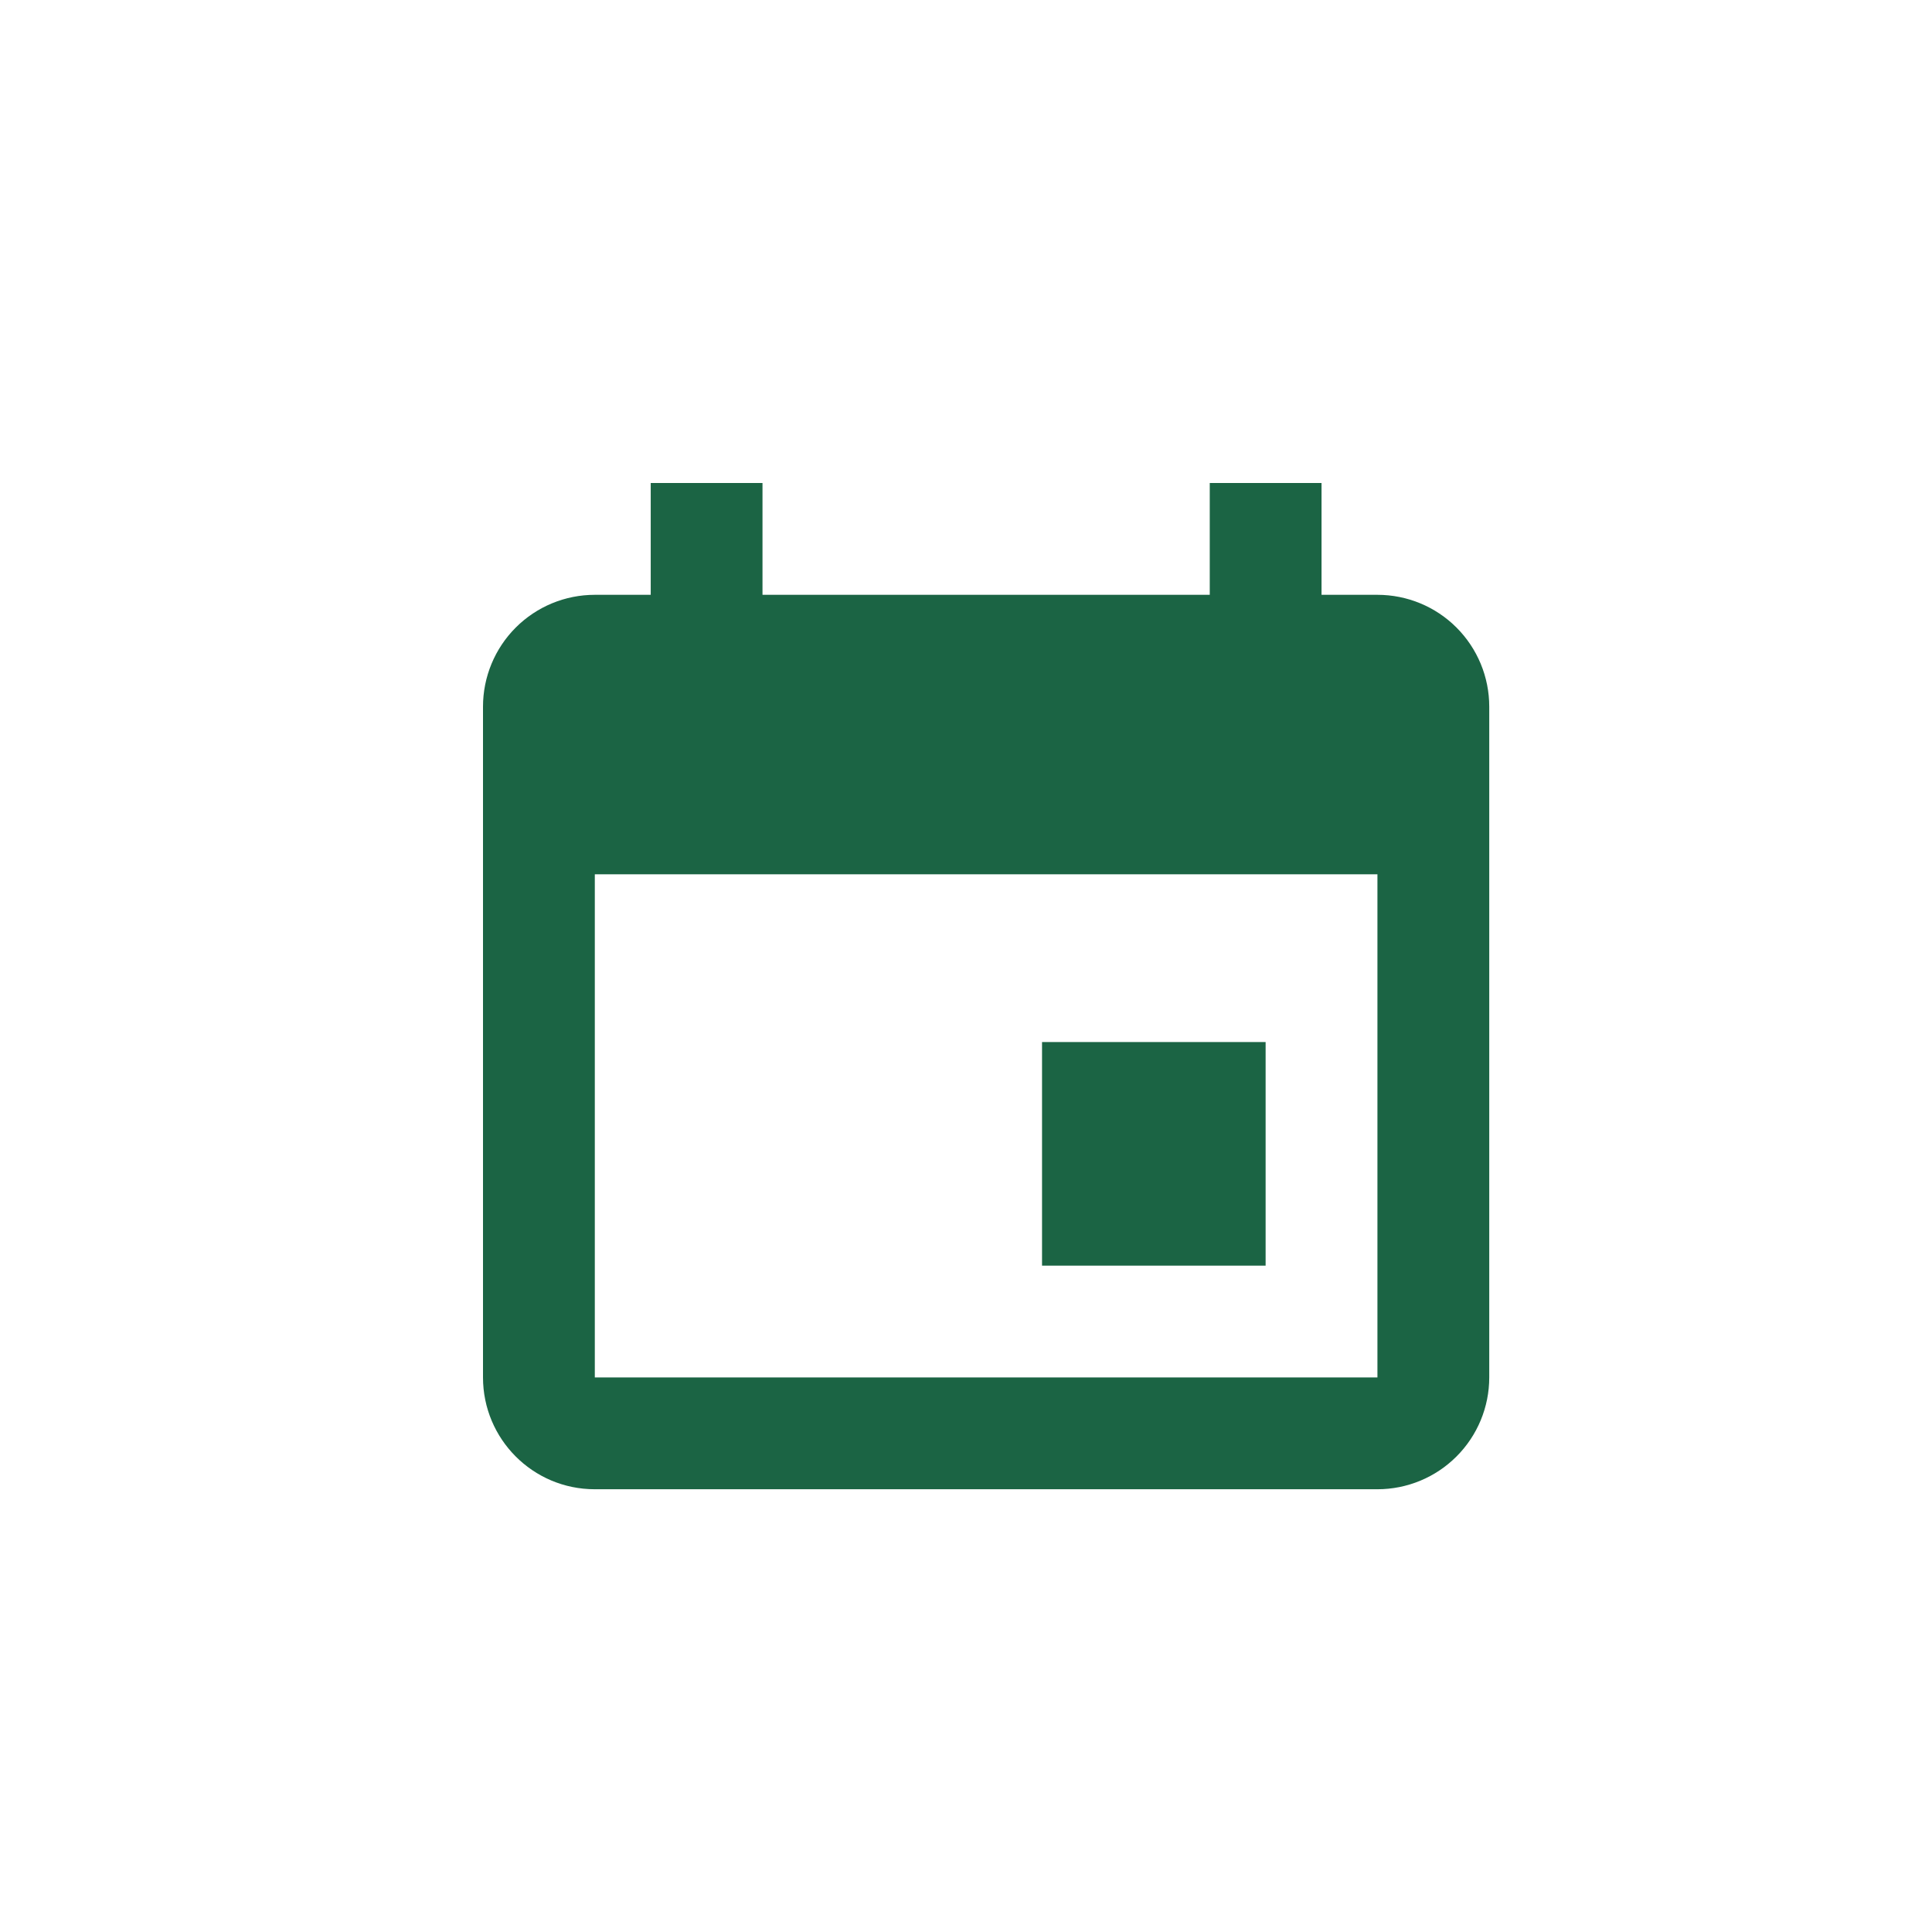 <svg width="48" height="48" viewBox="0 0 48 48" fill="none" xmlns="http://www.w3.org/2000/svg">
<g clip-path="url(#clip0_2453_4369)">
<path d="M34.222 34.222V21.722H14.778V34.222H34.222ZM34.222 14.778C34.959 14.778 35.666 15.07 36.186 15.591C36.707 16.112 37 16.819 37 17.556V34.222C37 34.959 36.707 35.666 36.186 36.186C35.666 36.707 34.959 37 34.222 37H14.778C13.236 37 12 35.75 12 34.222V17.556C12 16.819 12.293 16.112 12.814 15.591C13.335 15.07 14.041 14.778 14.778 14.778H16.167V12H18.944V14.778H30.056V12H32.833V14.778H34.222ZM31.444 31.444H25.889V25.889H31.444V31.444Z" fill="#1B6444"/>
</g>
<defs>
<clipPath id="clip0_2453_4369">
<rect x="4" y="4" width="40" height="40" rx="20" fill="white"/>
</clipPath>
</defs>
</svg>
